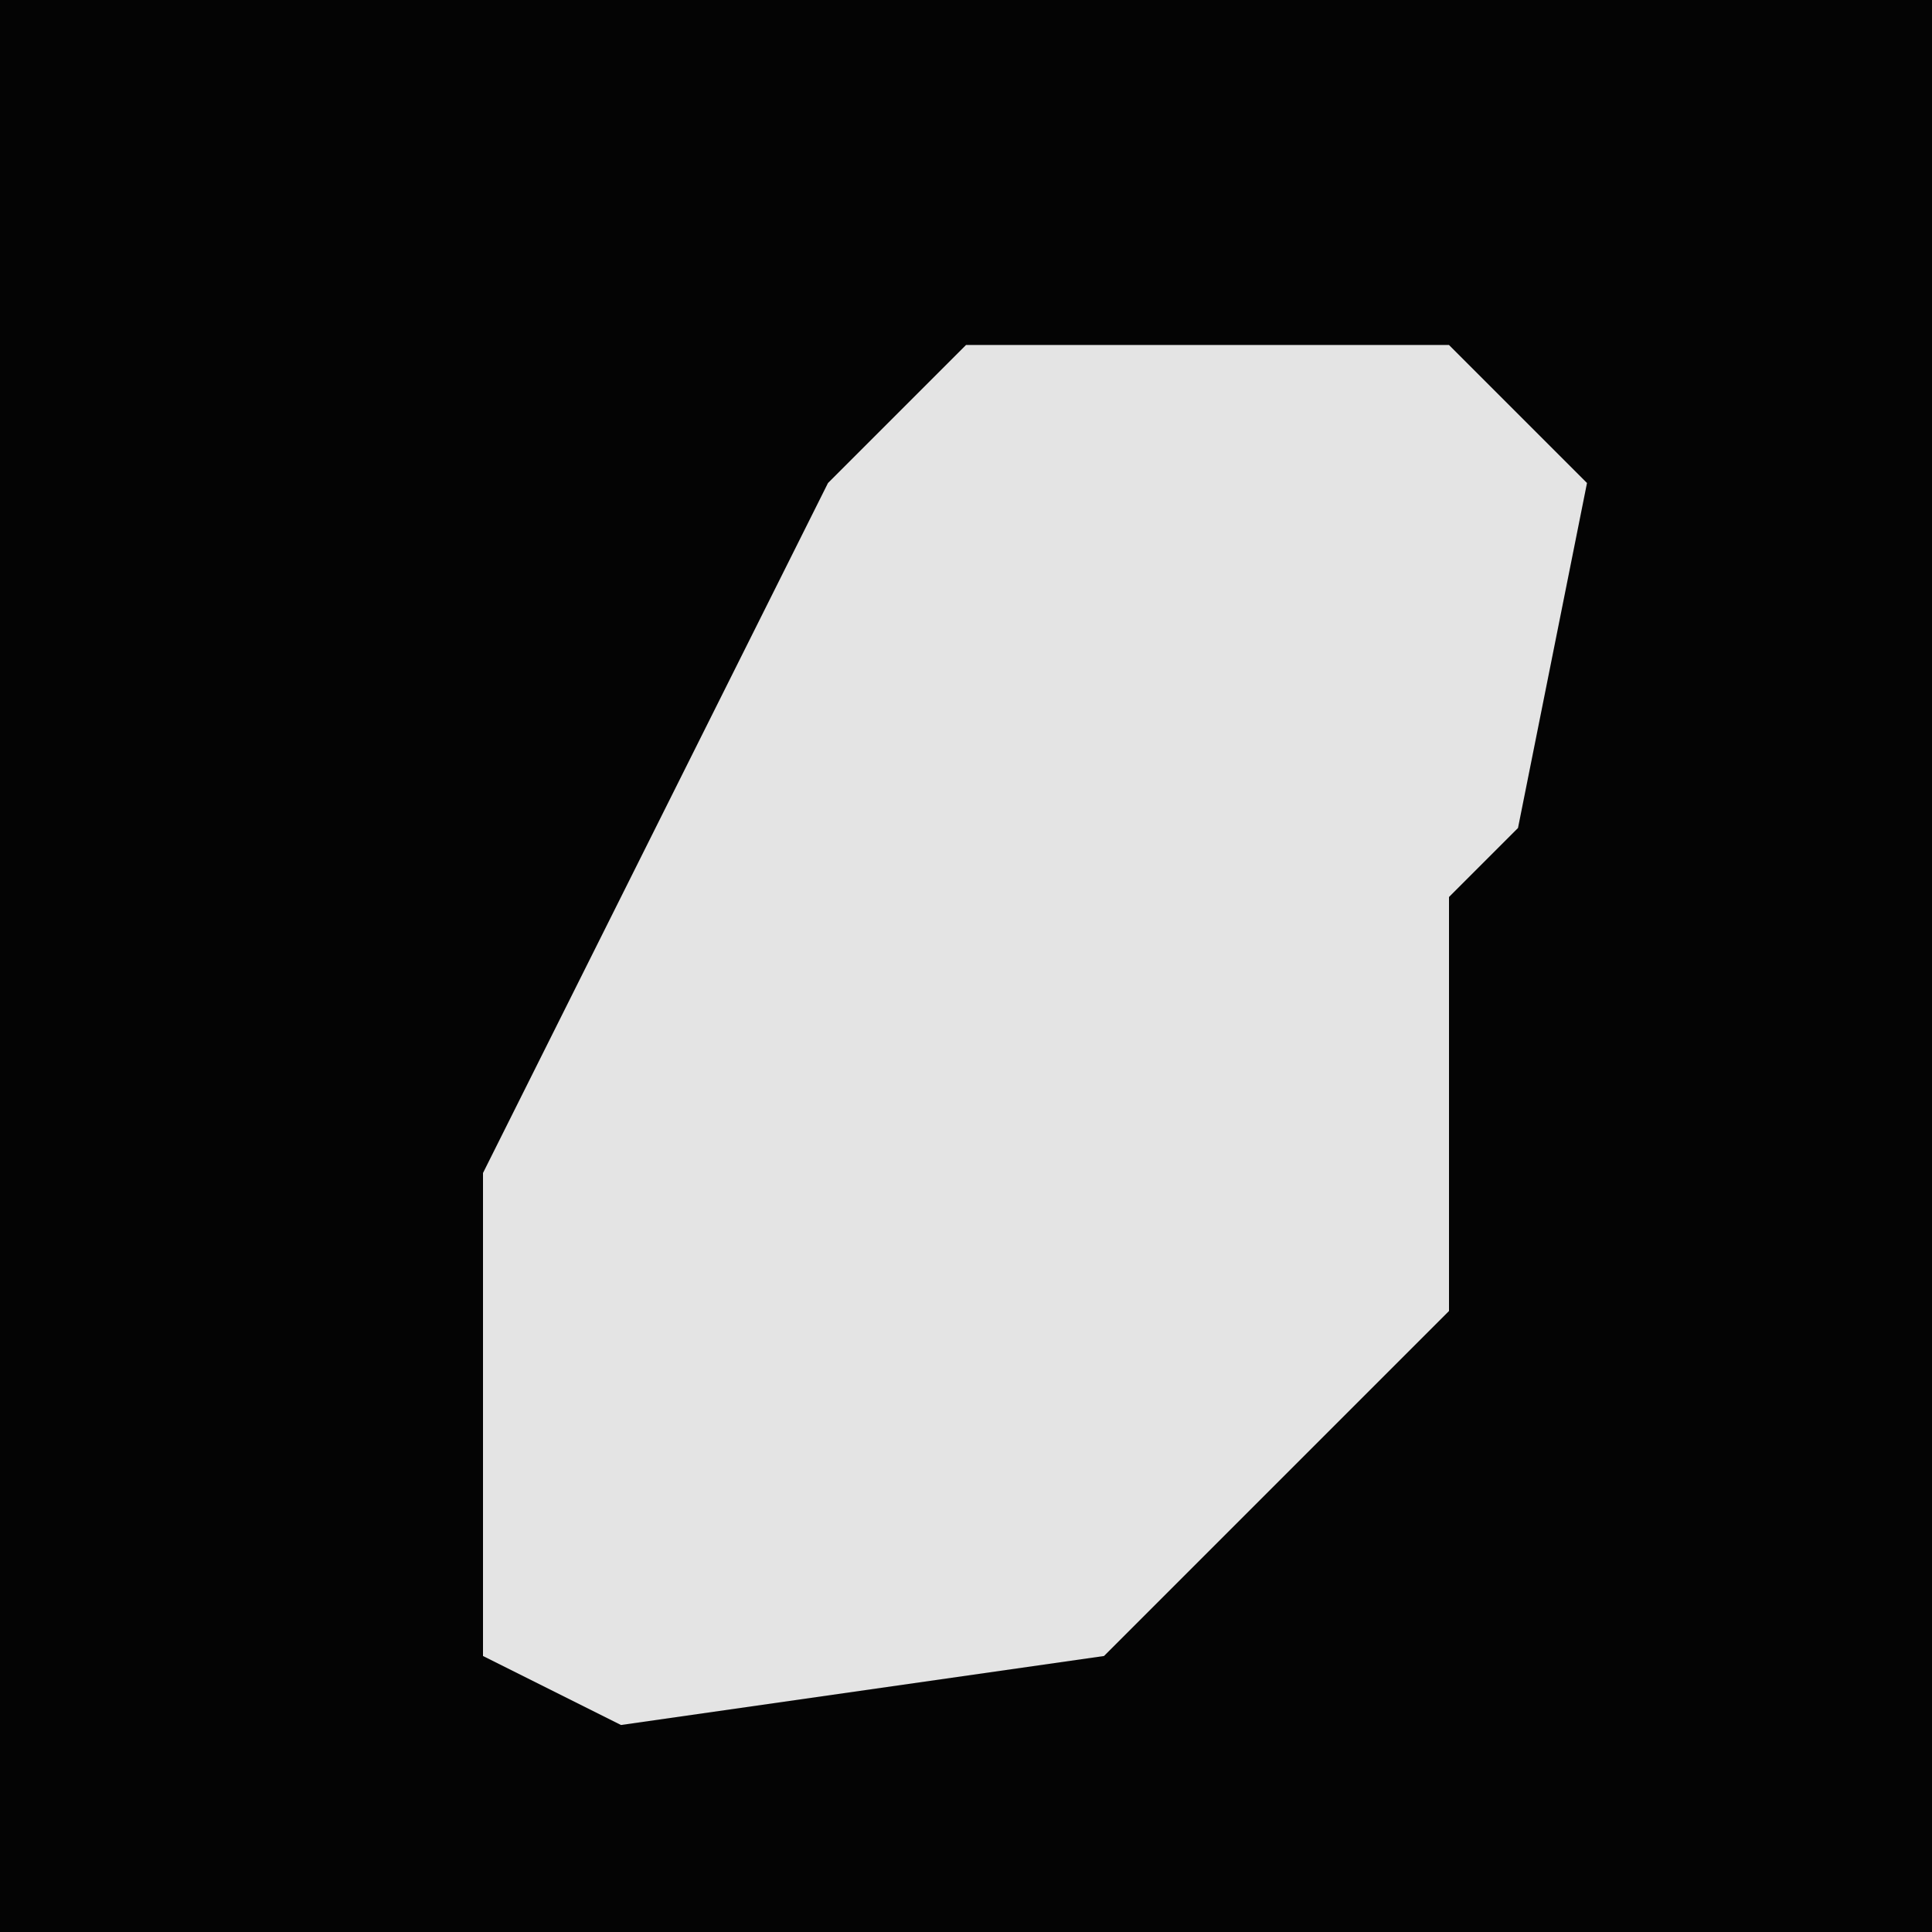 <?xml version="1.0" encoding="UTF-8"?>
<svg version="1.1" xmlns="http://www.w3.org/2000/svg" width="28" height="28">
<path d="M0,0 L28,0 L28,28 L0,28 Z " fill="#040404" transform="translate(0,0)"/>
<path d="M0,0 L7,0 L9,2 L8,7 L7,8 L7,14 L2,19 L-5,20 L-7,19 L-7,12 L-2,2 Z " fill="#E4E4E4" transform="translate(14,5)"/>
</svg>
